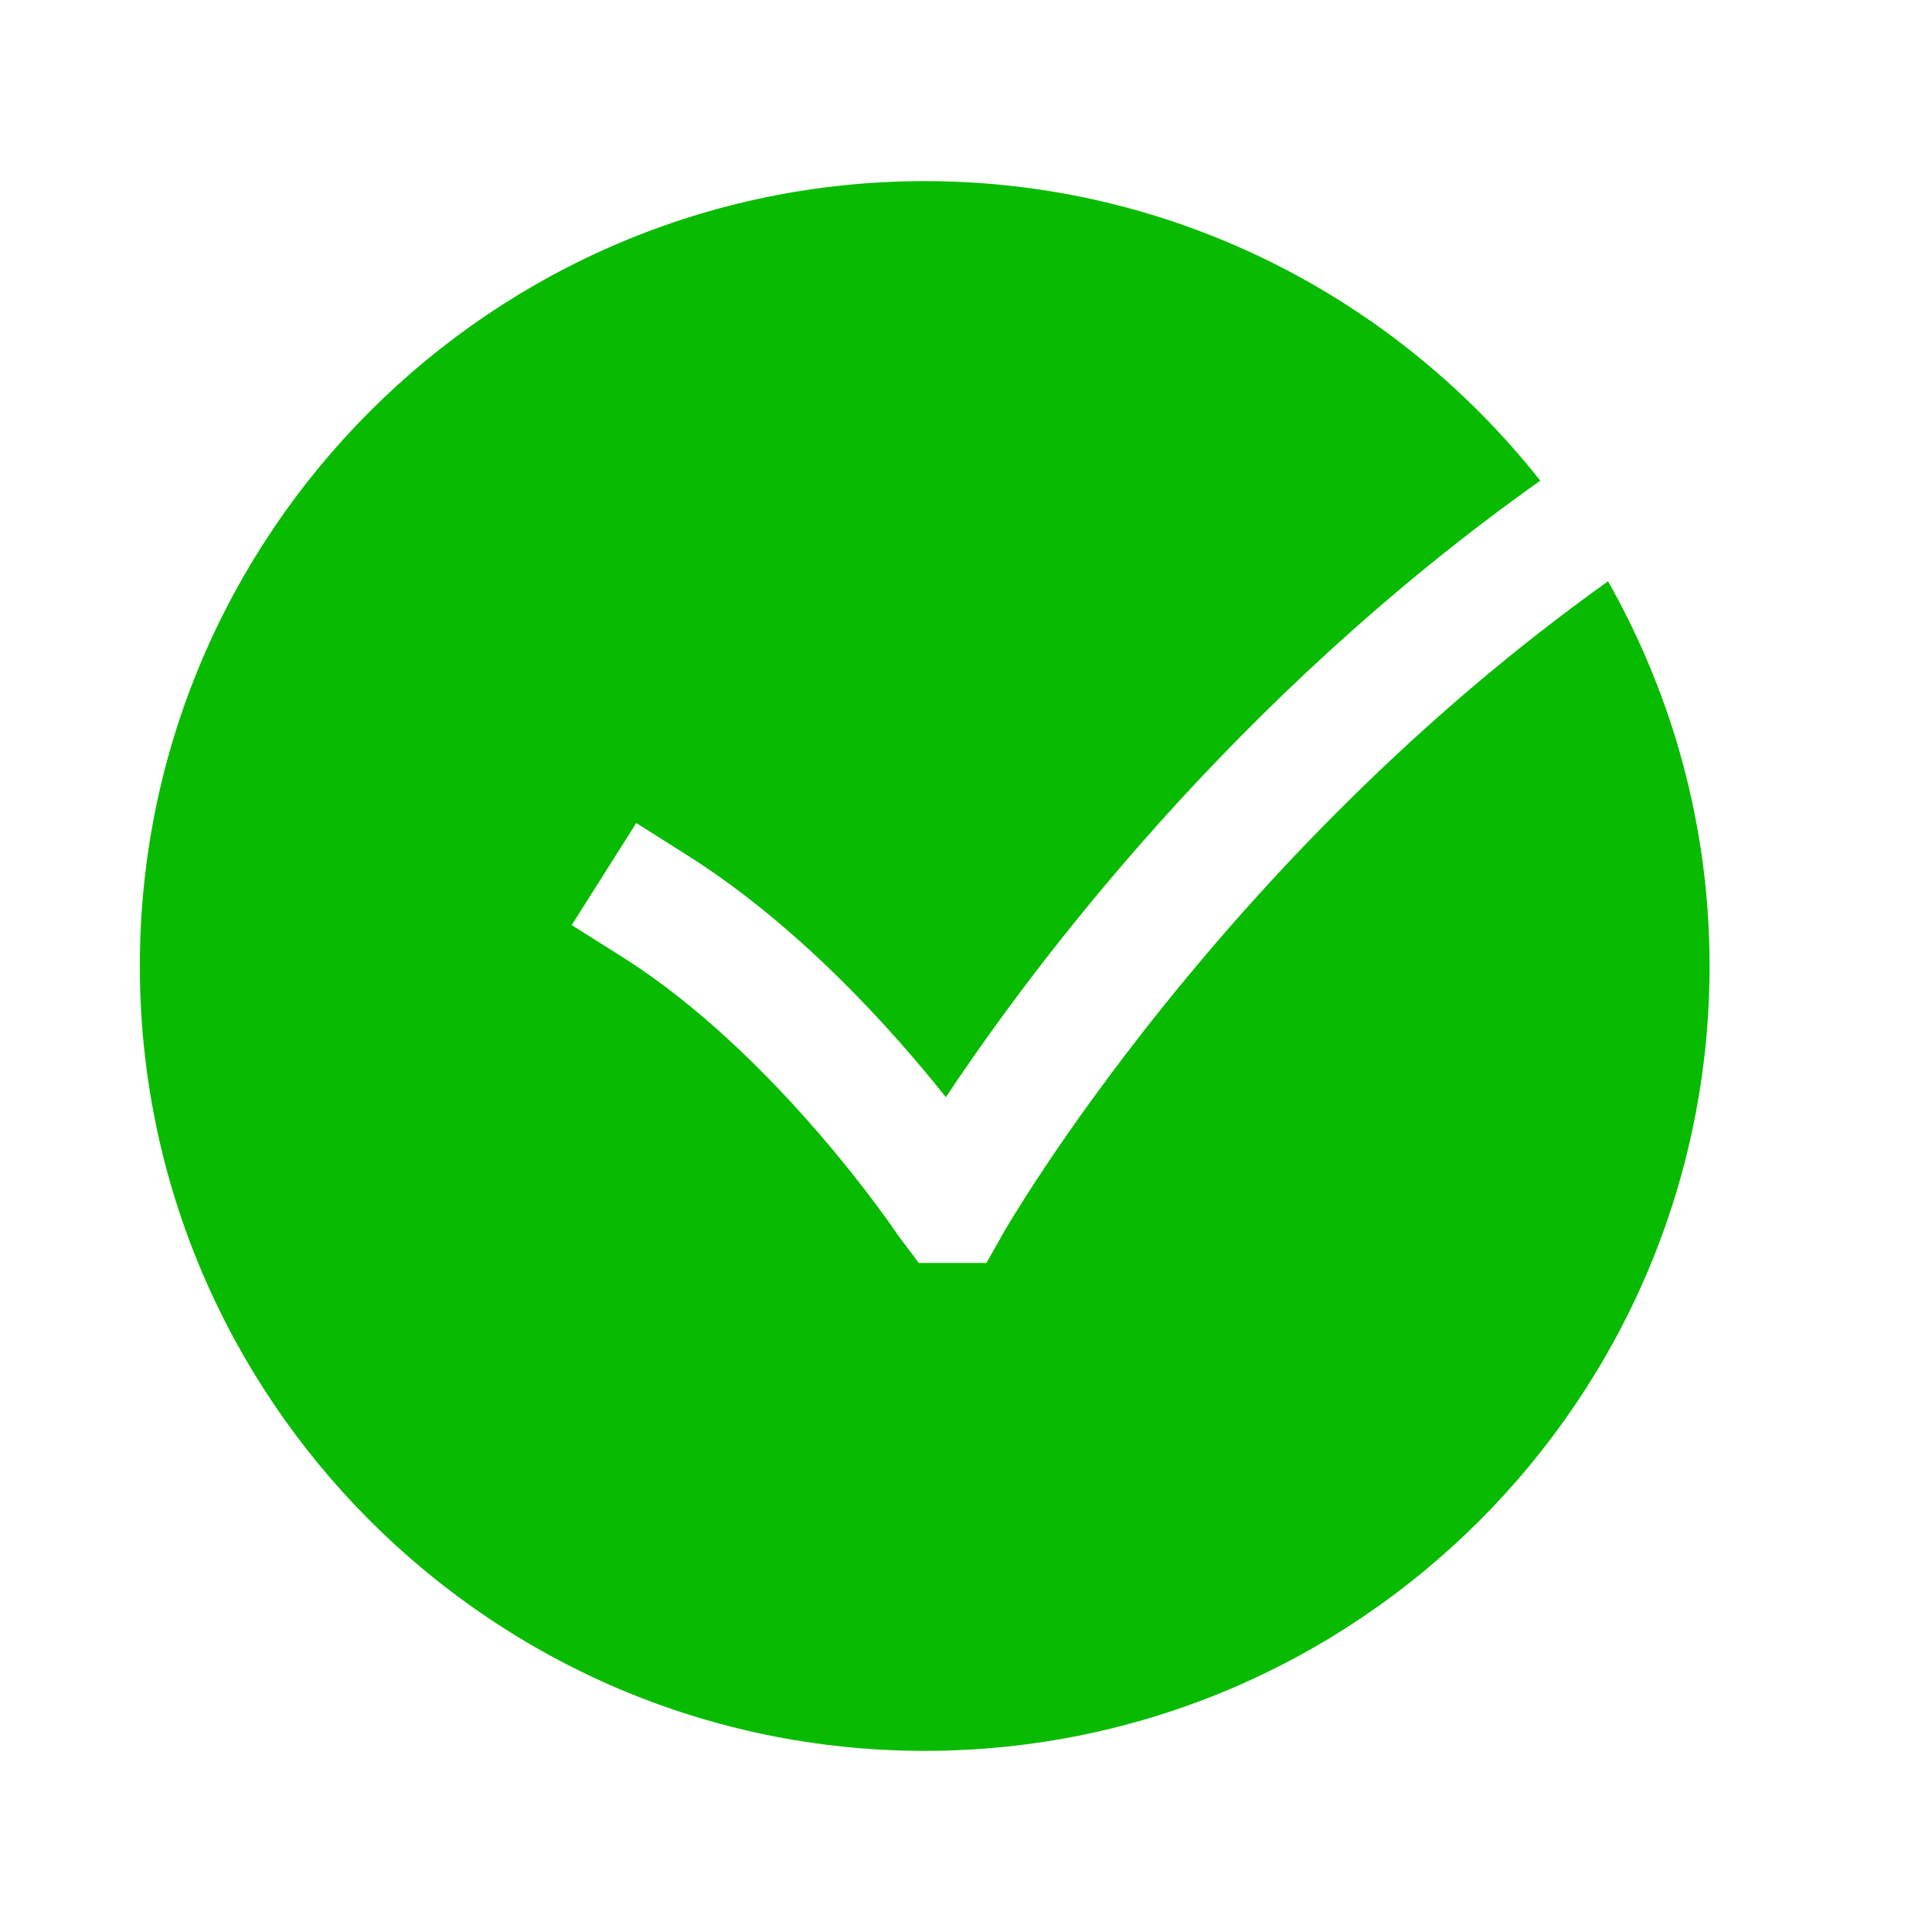 <svg width="24" height="24" viewBox="0 0 24 24" fill="none" xmlns="http://www.w3.org/2000/svg">
<path fill-rule="evenodd" clip-rule="evenodd" d="M12.469 15.308L12.254 15.689H11.414L11.161 15.353C11.146 15.33 9.659 13.108 7.737 11.892L7.102 11.492L7.904 10.224L8.537 10.624C9.922 11.499 11.072 12.777 11.75 13.63C12.815 12.025 15.309 8.682 19.134 5.971C17.347 3.709 14.586 2.25 11.487 2.25C6.111 2.25 1.737 6.624 1.737 12C1.737 17.376 6.111 21.75 11.487 21.75C16.863 21.75 21.237 17.376 21.237 12C21.237 10.263 20.775 8.635 19.976 7.221C15.143 10.667 12.498 15.257 12.469 15.308Z" fill="#09BB00"/>
</svg>
